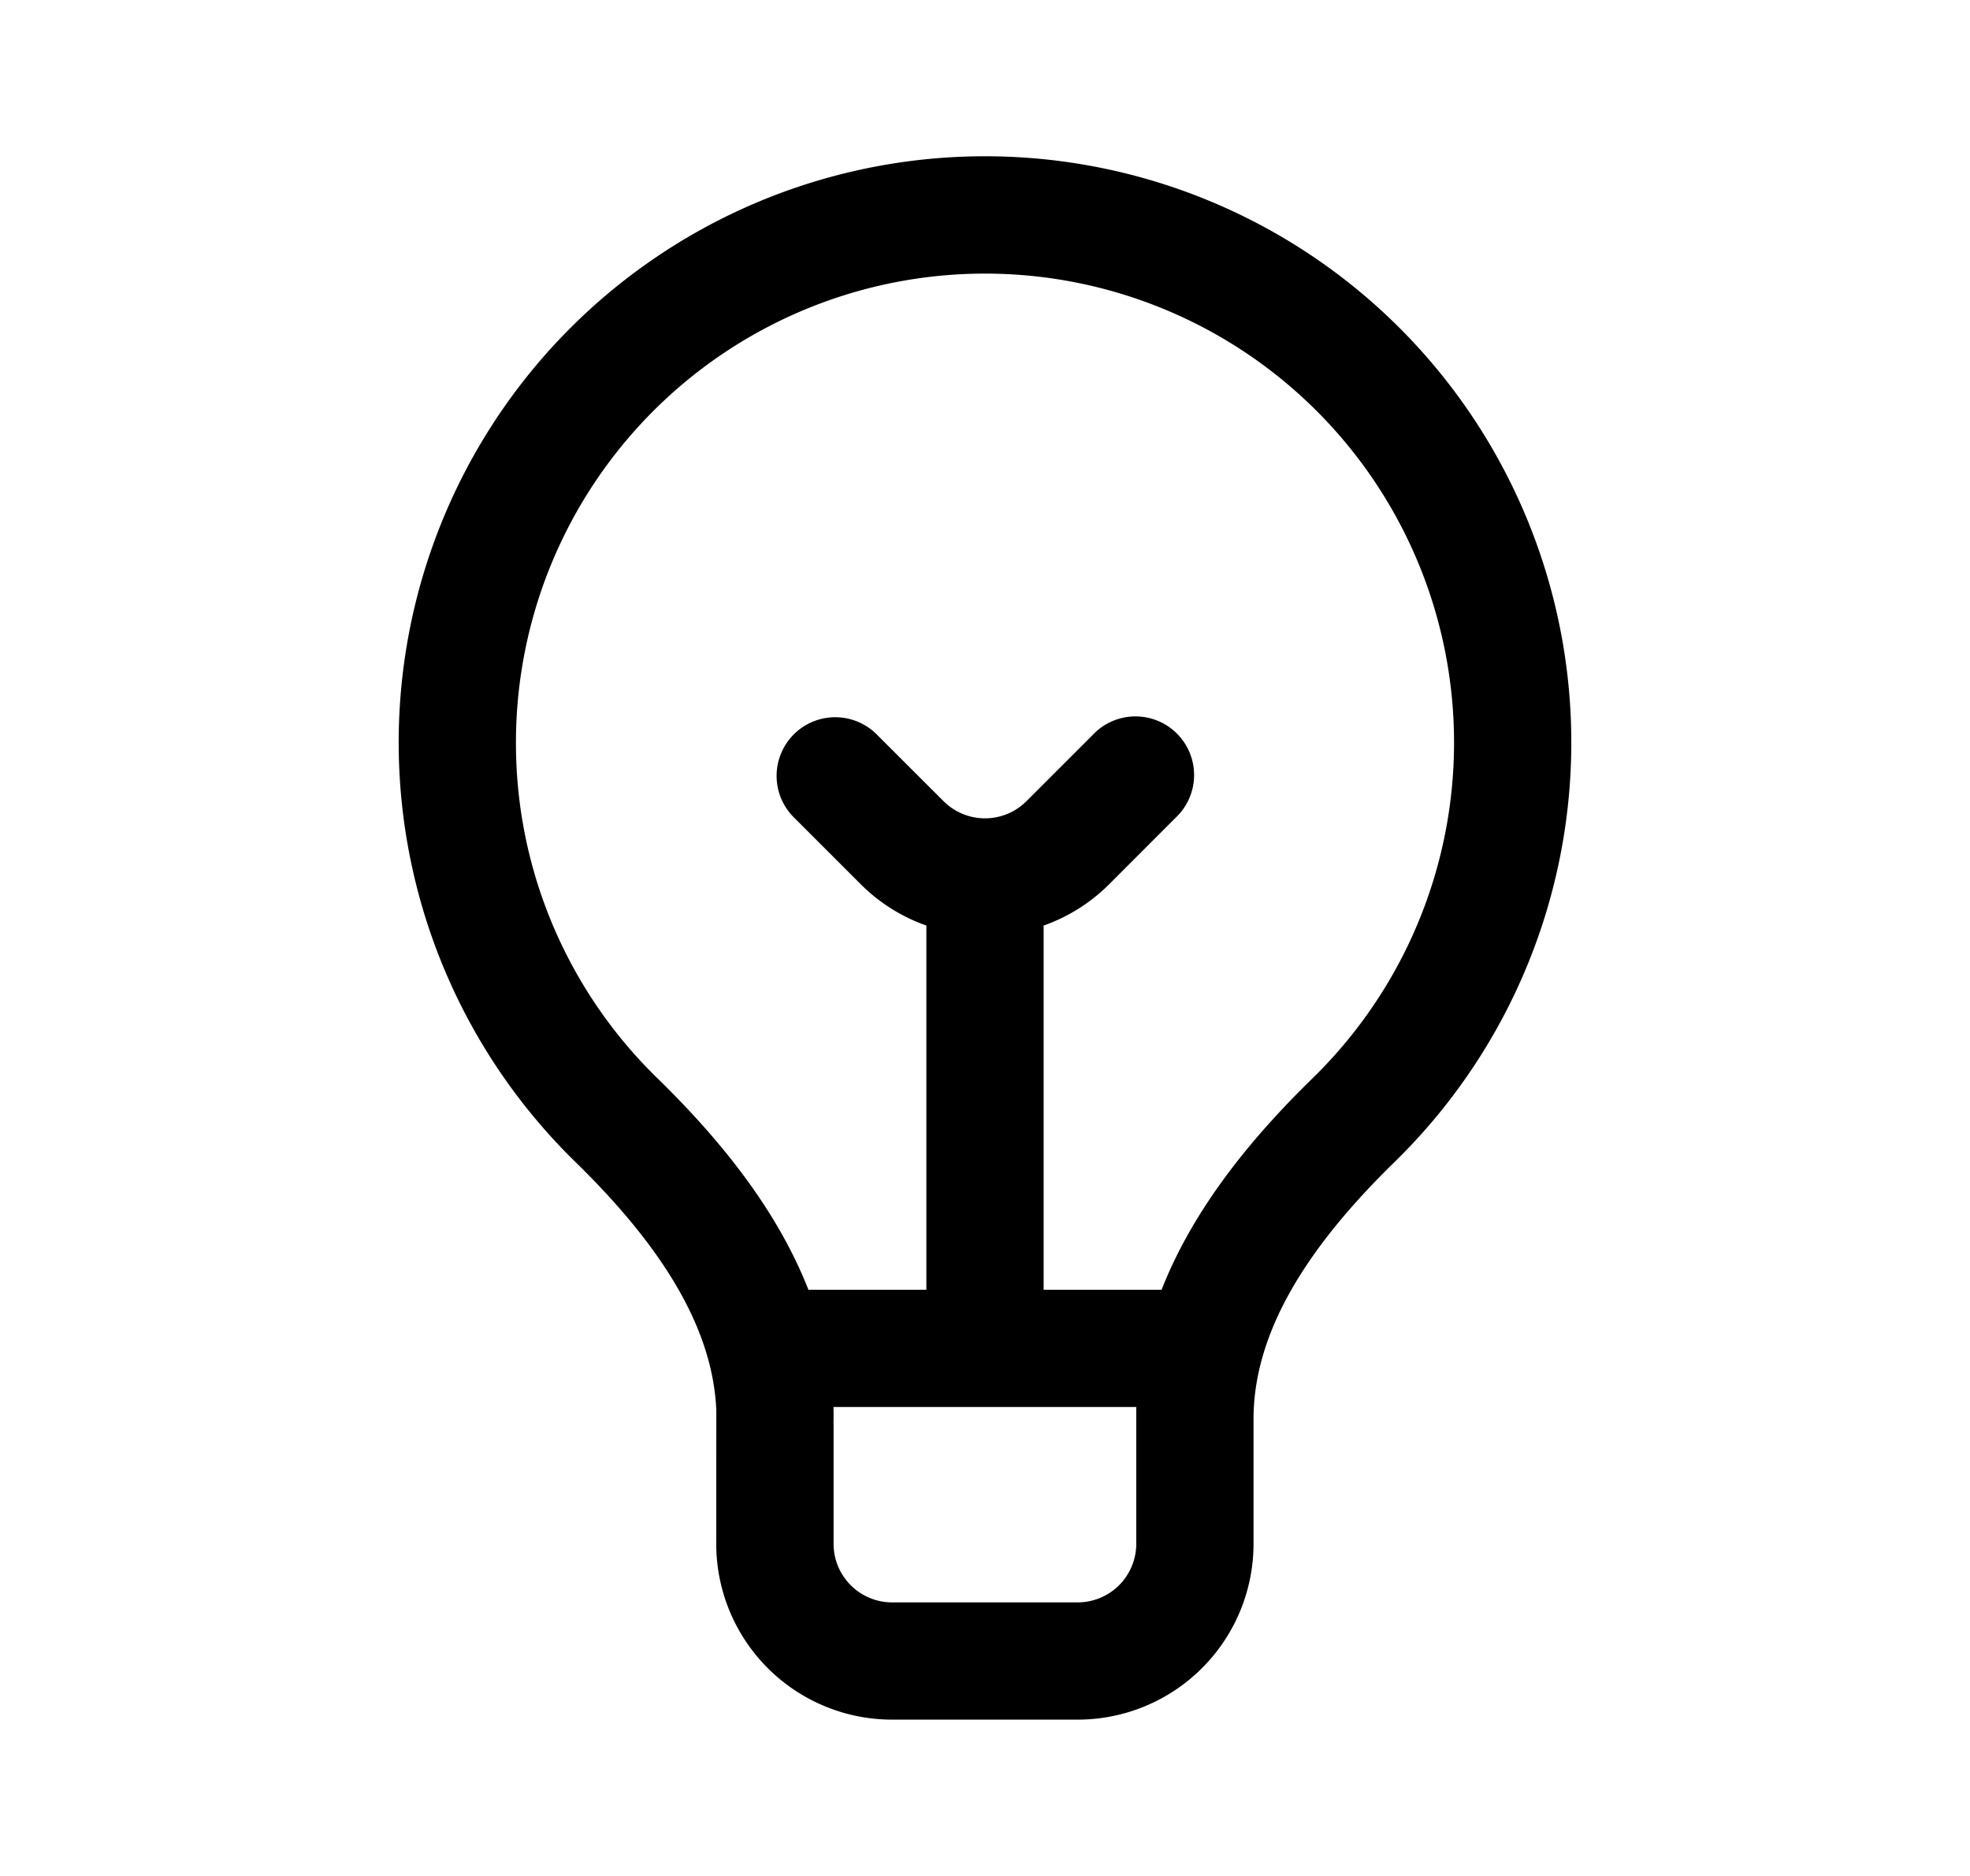 <svg xmlns="http://www.w3.org/2000/svg" width="1.05em" height="1em" viewBox="0 0 25 24"><path fill="currentColor" d="M9.063 18.045c-.046-1.131-.794-2.194-1.803-3.18a7.5 7.5 0 1 1 10.48 0c-1.041 1.017-1.805 2.117-1.805 3.29v1.595a2.25 2.25 0 0 1-2.25 2.25h-2.373a2.25 2.25 0 0 1-2.25-2.25zM6.5 9.5a5.98 5.98 0 0 0 1.808 4.293c.741.724 1.512 1.633 1.933 2.707h1.509v-4.659a2.24 2.24 0 0 1-.841-.53l-.846-.846a.75.75 0 1 1 1.061-1.06l.846.845a.75.75 0 0 0 1.06 0l.846-.846a.75.75 0 1 1 1.06 1.06l-.845.846a2.24 2.24 0 0 1-.841.531V16.5h1.509c.421-1.074 1.192-1.984 1.933-2.707A6 6 0 1 0 6.5 9.5m4.063 8.713v1.537c0 .414.335.75.75.75h2.372a.75.75 0 0 0 .75-.75V18h-3.873v.017a4 4 0 0 1 0 .196"/></svg>
